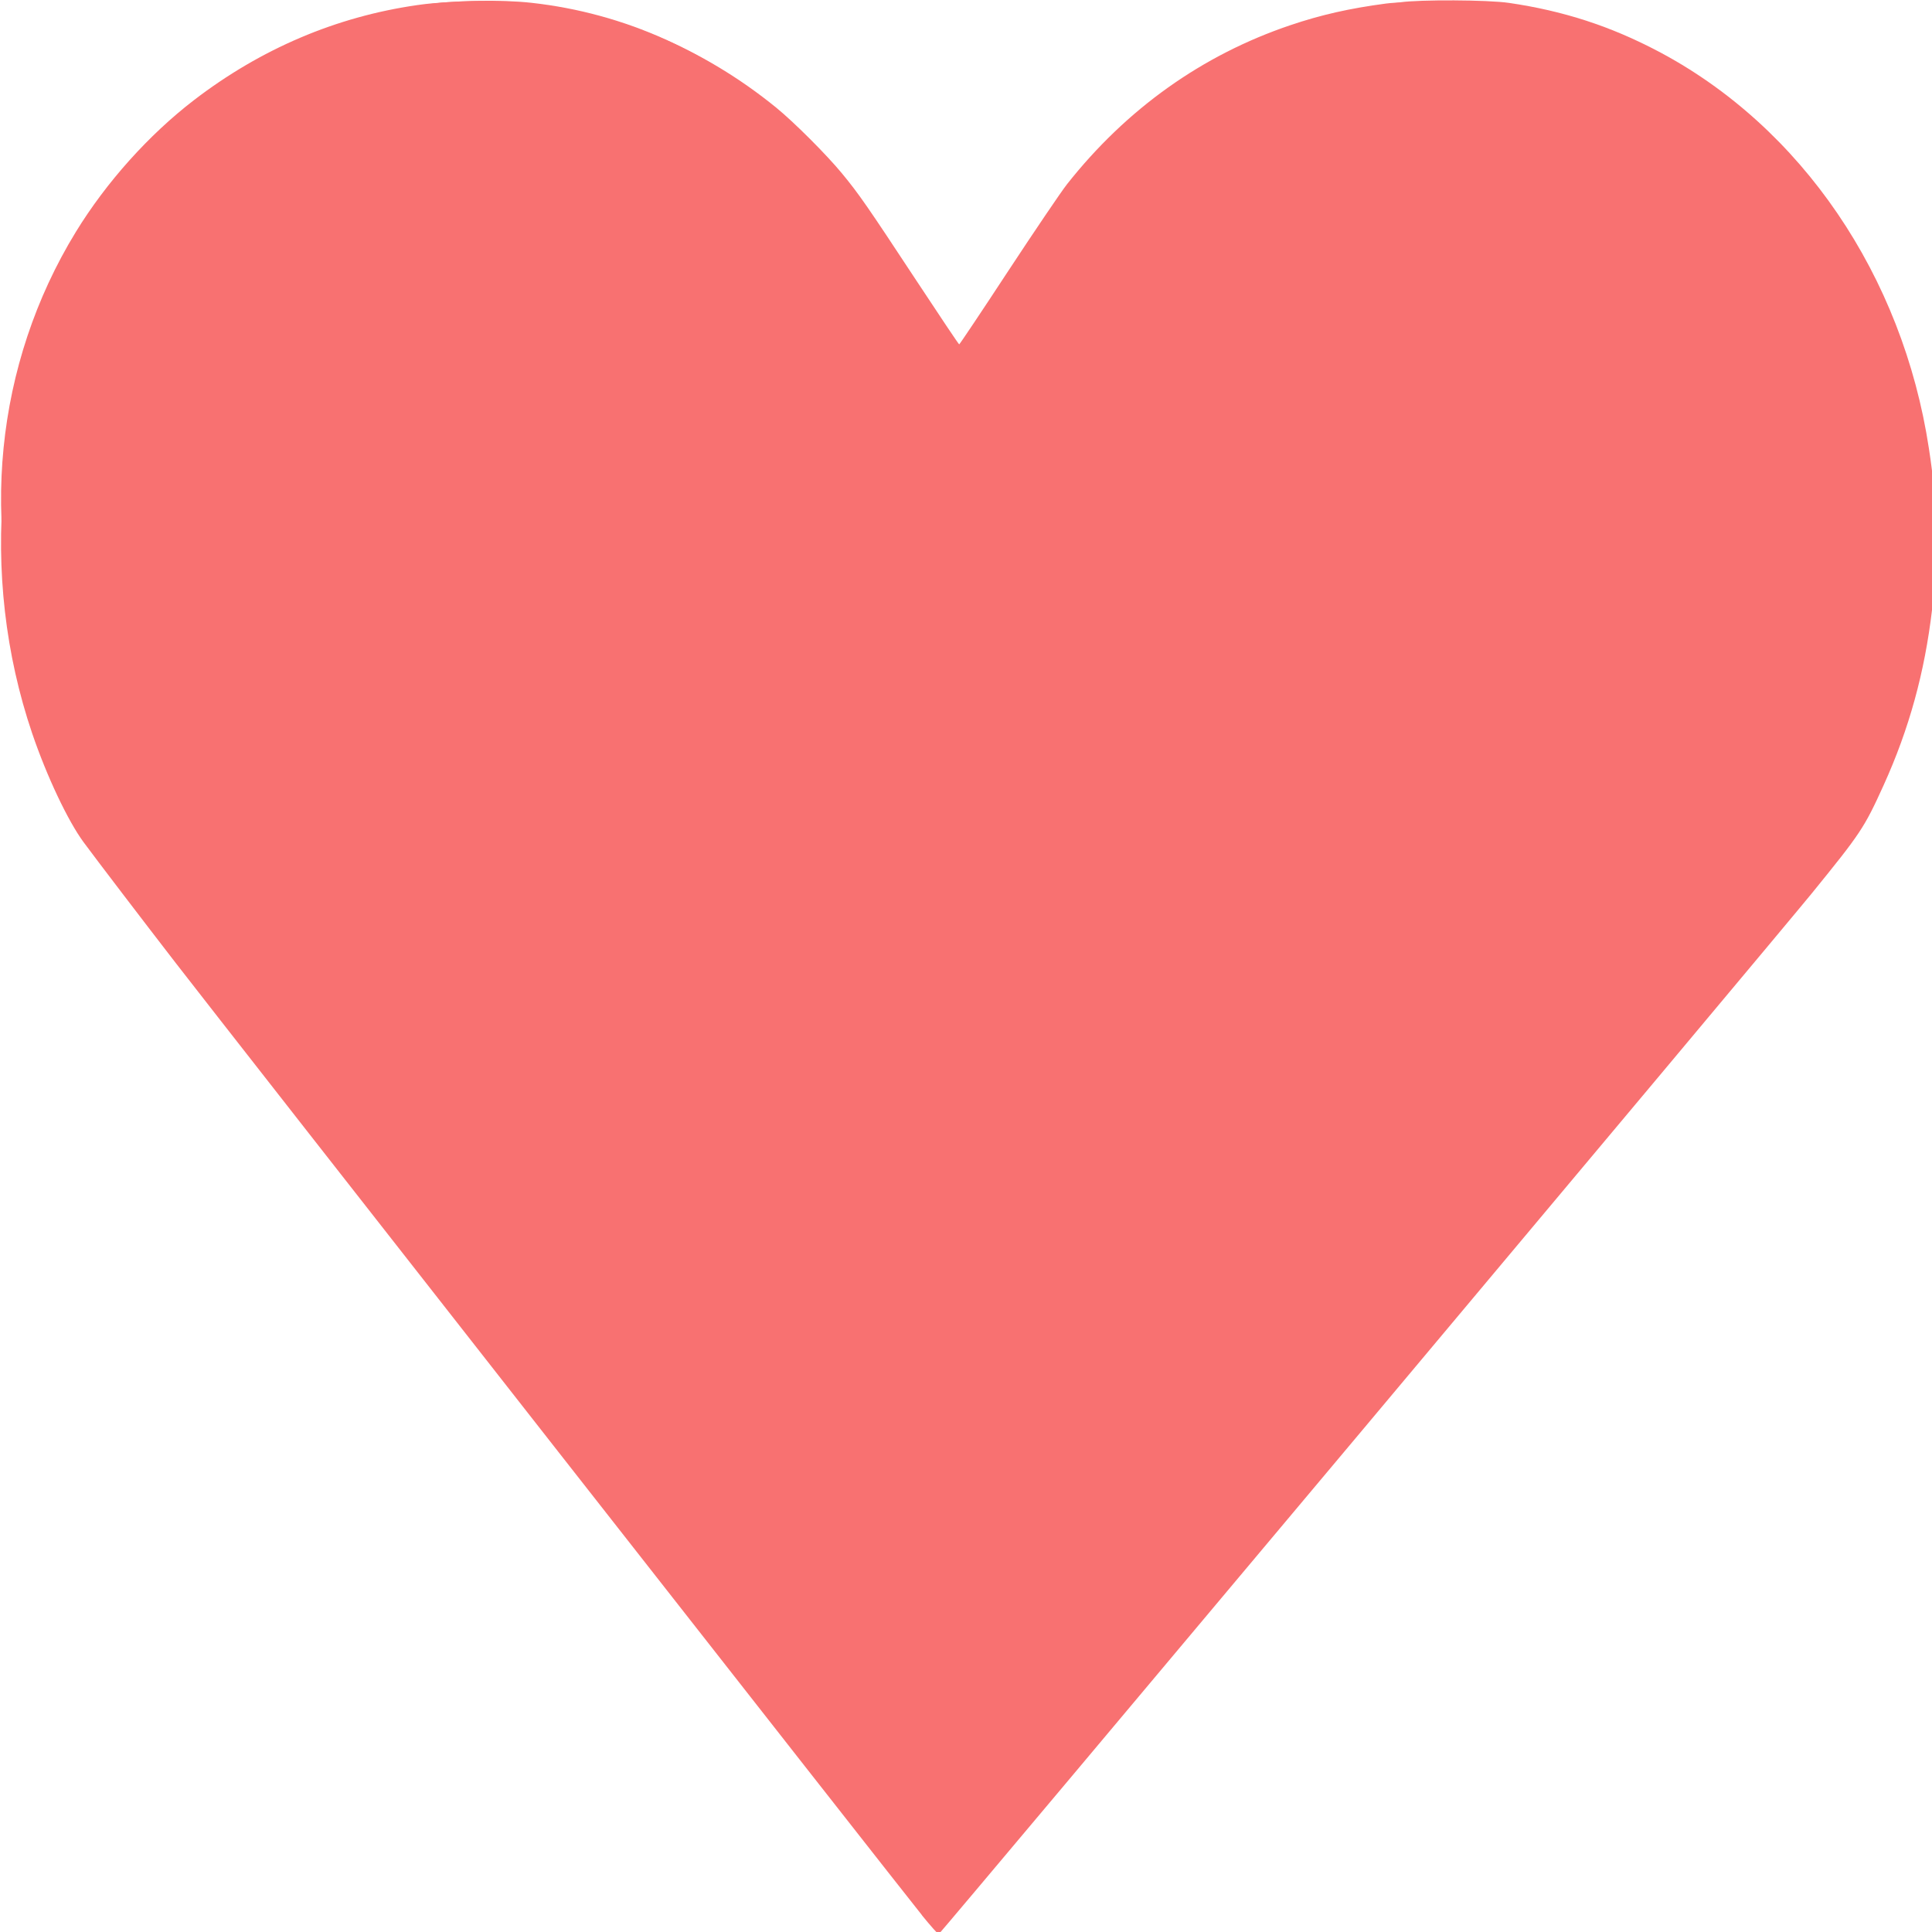 <?xml version="1.0" encoding="UTF-8" standalone="no"?>
<!-- Created with Inkscape (http://www.inkscape.org/) -->

<svg
   width="40"
   height="40"
   viewBox="0 0 10.583 10.583"
   version="1.1"
   id="svg5"
   inkscape:version="1.1.2 (0a00cf5339, 2022-02-04)"
   sodipodi:docname="heart-full.svg"
   xmlns:inkscape="http://www.inkscape.org/namespaces/inkscape"
   xmlns:sodipodi="http://sodipodi.sourceforge.net/DTD/sodipodi-0.dtd"
   xmlns="http://www.w3.org/2000/svg"
   xmlns:svg="http://www.w3.org/2000/svg">
  <sodipodi:namedview
     id="namedview7"
     pagecolor="#505050"
     bordercolor="#ffffff"
     borderopacity="1"
     inkscape:pageshadow="0"
     inkscape:pageopacity="0"
     inkscape:pagecheckerboard="1"
     inkscape:document-units="mm"
     showgrid="false"
     inkscape:zoom="58.357269"
     inkscape:cx="33.911799"
     inkscape:cy="19.012199"
     inkscape:window-width="2560"
     inkscape:window-height="1536"
     inkscape:window-x="0"
     inkscape:window-y="27"
     inkscape:window-maximized="1"
     inkscape:current-layer="layer1"
     width="10.896mm"
     units="px" />
  <defs
     id="defs2">
    <inkscape:perspective
       sodipodi:type="inkscape:persp3d"
       inkscape:vp_x="0 : 1.5416265 : 1"
       inkscape:vp_y="0 : 1000.0001 : 0"
       inkscape:vp_z="24.921585 : 1.5416265 : 1"
       inkscape:persp3d-origin="12.460792 : -2.593844 : 1"
       id="perspective7591" />
  </defs>
  <g
     inkscape:label="Layer 1"
     inkscape:groupmode="layer"
     id="layer1"
     transform="translate(-142.453,-38.192)">
    <g
       id="g993"
       transform="matrix(0.353,0,0,0.353,133.356,36.284)"
       style="fill:#f87171;fill-opacity:1">
      <path
         style="fill:#f87171;fill-opacity:1;stroke-width:0.019"
         d="M 39.935,32.731 C 39.663,32.419 29.168,19.98 28.476,19.148 27.991,18.564 27.245,17.656 27.056,17.419 26.813,17.113 26.489,16.475 26.266,15.864 25.439,13.603 25.693,11.052 26.948,9.003 27.421,8.232 28.078,7.499 28.779,6.96 c 1.039,-0.798 2.209,-1.296 3.467,-1.476 0.472,-0.068 1.21,-0.081 1.693,-0.03 1.427,0.149 2.742,0.699 3.875,1.62 0.277,0.226 0.781,0.729 1.023,1.023 0.263,0.319 0.393,0.507 1.157,1.667 0.357,0.542 0.654,0.985 0.661,0.985 0.007,0 0.35,-0.512 0.761,-1.139 0.412,-0.626 0.822,-1.232 0.912,-1.346 0.924,-1.17 2.1,-2.007 3.466,-2.468 0.477,-0.161 0.918,-0.261 1.485,-0.336 0.301,-0.04 1.352,-0.034 1.672,0.01 0.835,0.114 1.561,0.333 2.296,0.694 2.197,1.078 3.754,3.201 4.157,5.668 0.077,0.472 0.086,0.603 0.086,1.315 1.88e-4,0.561 -0.006,0.727 -0.037,0.971 -0.114,0.906 -0.354,1.714 -0.745,2.513 -0.298,0.609 -0.351,0.683 -1.102,1.539 -0.529,0.603 -13.392,14.824 -13.414,14.829 -0.01,0.003 -0.126,-0.118 -0.257,-0.268 z"
         id="path10856" />
      <path
         style="fill:#f87171;fill-opacity:1;stroke-width:0.02"
         d="M 40.078,35.125 C 39.802,34.786 29.202,21.262 28.504,20.357 28.013,19.722 27.26,18.735 27.069,18.476 26.824,18.144 26.496,17.45 26.27,16.786 c -0.835,-2.46 -0.578,-5.236 0.69,-7.467 0.477,-0.84 1.141,-1.639 1.849,-2.225 1.049,-0.87 2.231,-1.413 3.502,-1.61 0.477,-0.074 1.222,-0.089 1.71,-0.035 1.442,0.161 2.77,0.758 3.914,1.759 0.28,0.245 0.788,0.792 1.033,1.112 0.266,0.347 0.397,0.551 1.169,1.813 0.36,0.589 0.661,1.071 0.668,1.071 0.007,-8e-6 0.353,-0.558 0.769,-1.24 0.416,-0.682 0.83,-1.342 0.922,-1.466 0.933,-1.274 2.121,-2.187 3.501,-2.689 0.481,-0.175 0.927,-0.285 1.5,-0.368 0.304,-0.044 1.366,-0.039 1.689,0.009 0.844,0.123 1.576,0.361 2.319,0.753 2.219,1.171 3.791,3.479 4.198,6.163 0.078,0.513 0.086,0.656 0.087,1.431 1.89e-4,0.61 -0.006,0.791 -0.037,1.057 -0.115,0.986 -0.358,1.865 -0.753,2.736 -0.301,0.663 -0.355,0.743 -1.113,1.676 -0.534,0.657 -13.527,16.147 -13.549,16.152 -0.011,0.003 -0.127,-0.128 -0.26,-0.291 z"
         id="path1808" />
    </g>
  </g>
</svg>

